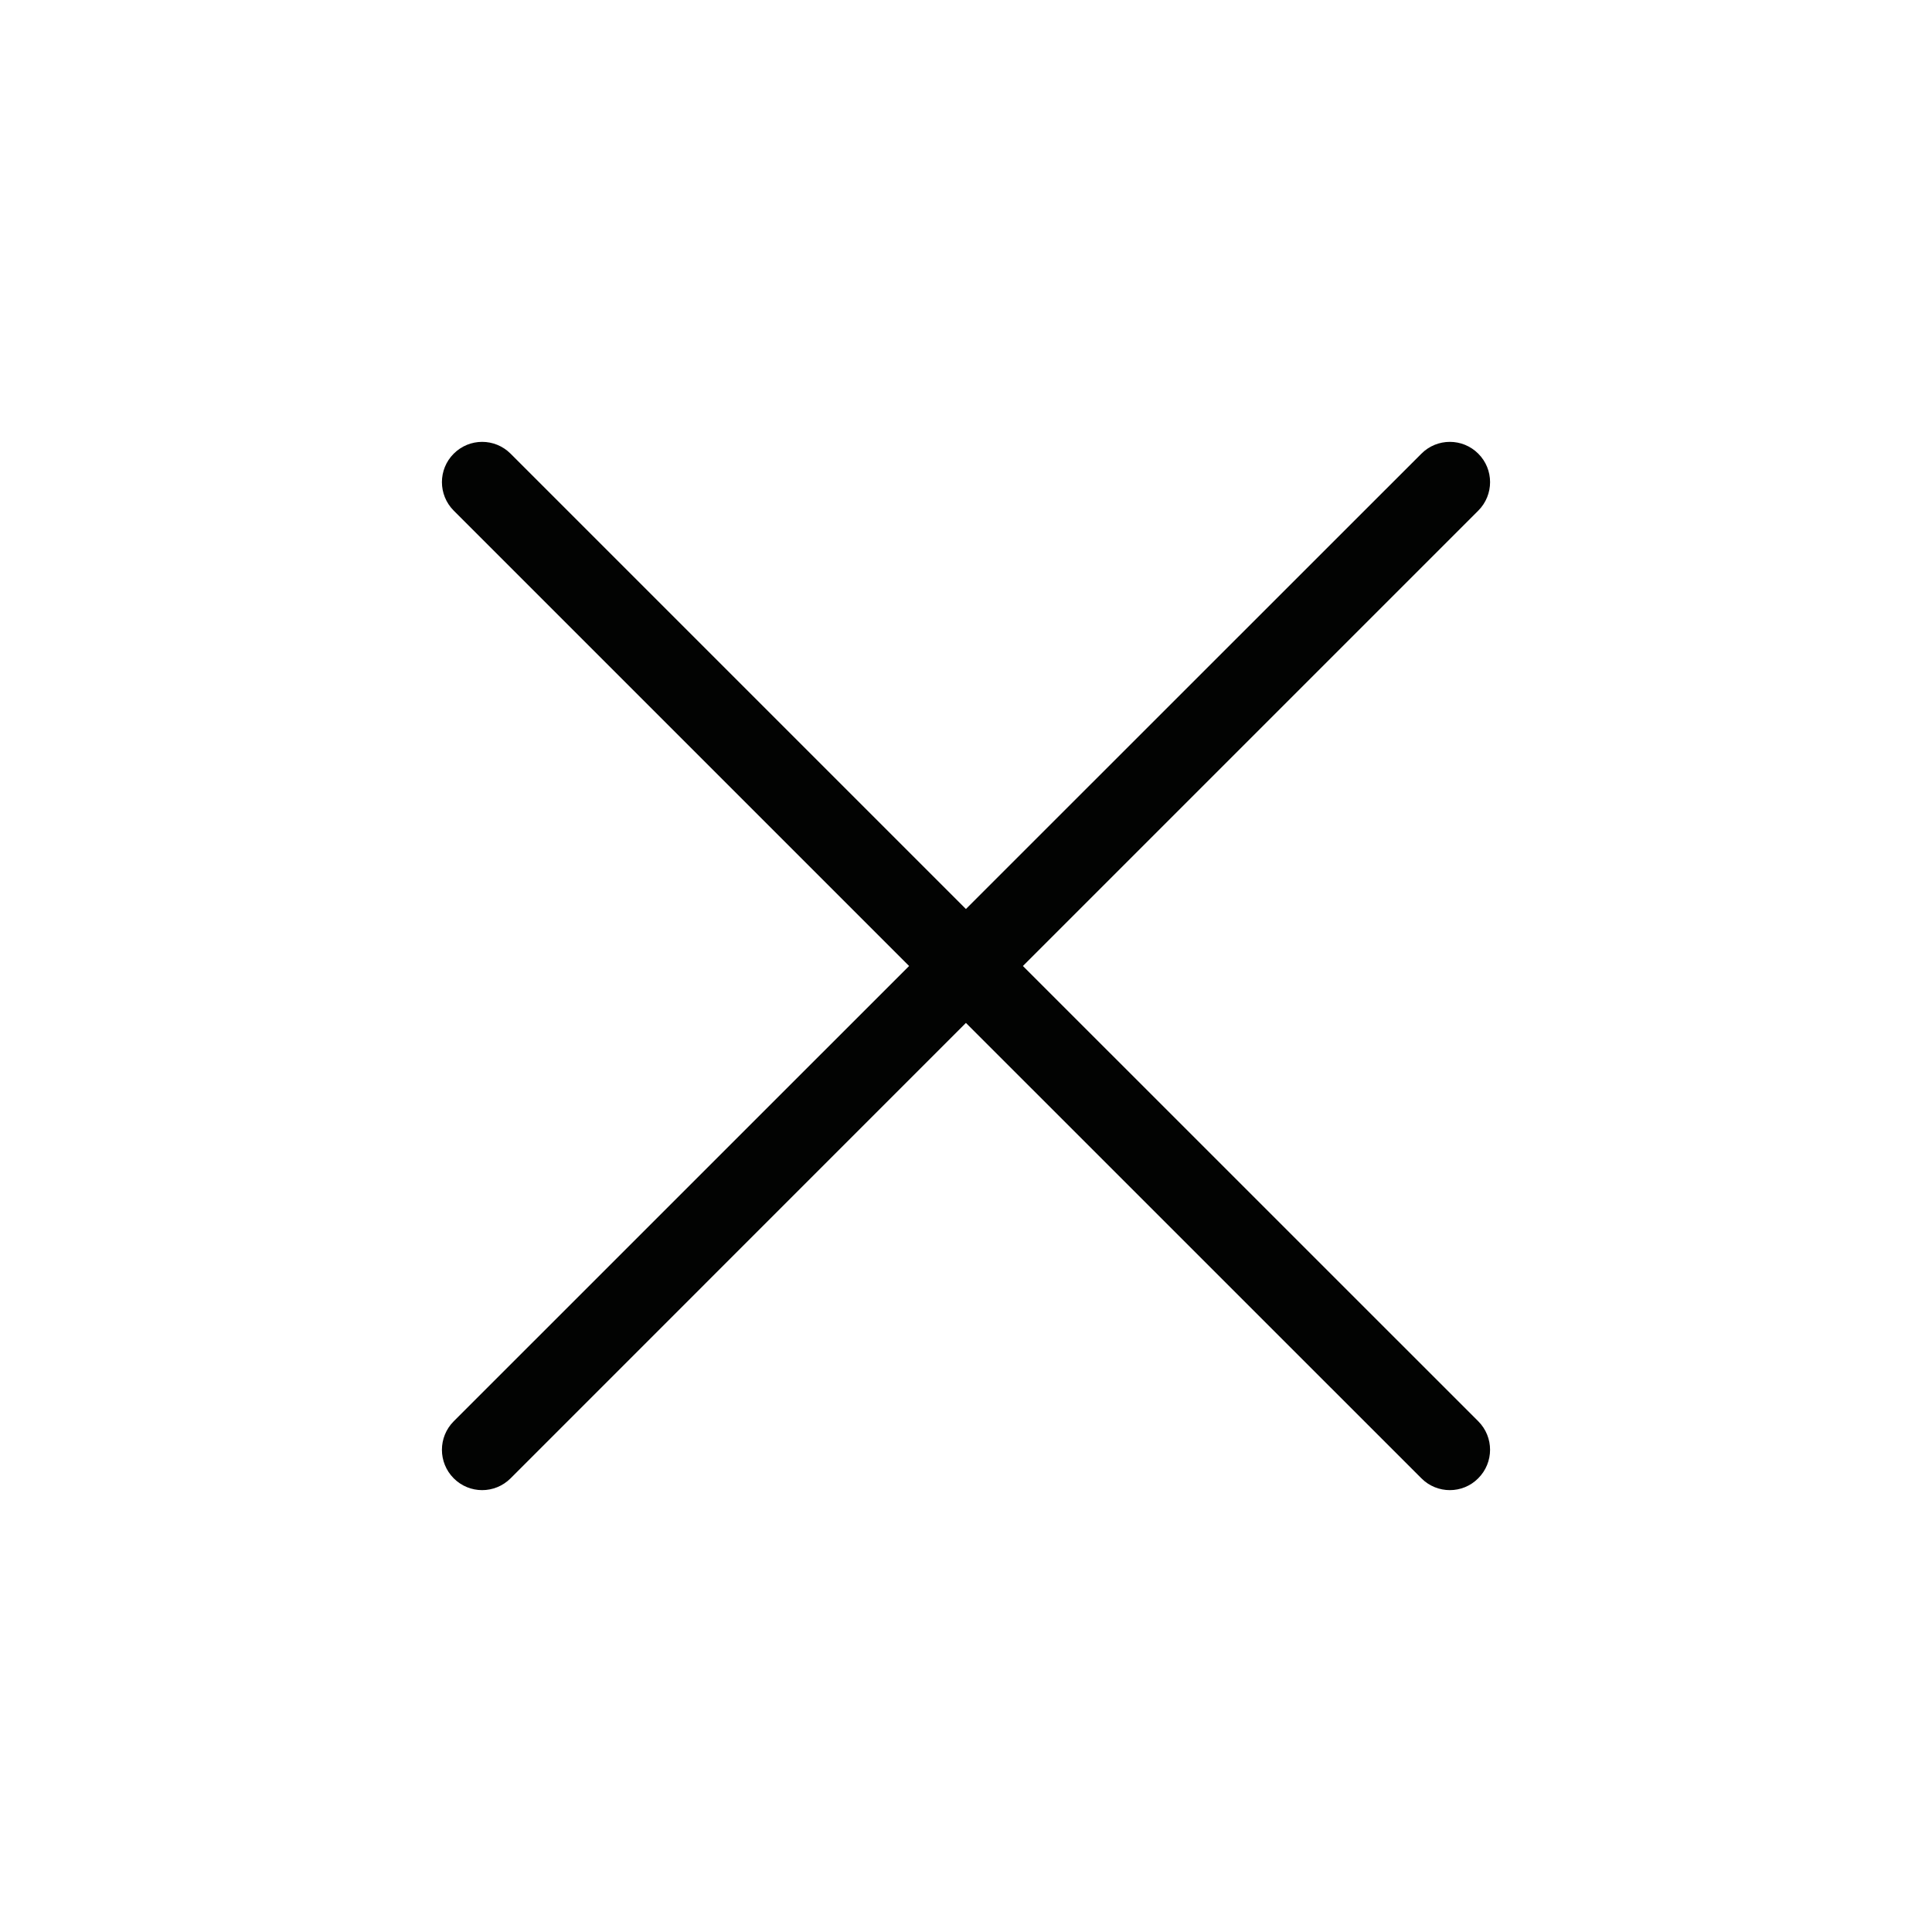 <?xml version="1.0" encoding="UTF-8" standalone="no"?>
<svg width="24px" height="24px" viewBox="0 0 24 24" version="1.1" xmlns="http://www.w3.org/2000/svg" xmlns:xlink="http://www.w3.org/1999/xlink">
    <!-- Generator: sketchtool 40 (33762) - http://www.bohemiancoding.com/sketch -->
    <title>close</title>
    <desc>Created with sketchtool.</desc>
    <defs></defs>
    <g id="Page-1" stroke="none" stroke-width="1" fill="none" fill-rule="evenodd">
        <g id="close">
            <g>
                <rect id="bounds" x="0" y="0" width="24" height="24"></rect>
                <path d="M12.707,12 L18.364,6.343 C18.559,6.147 18.559,5.831 18.364,5.636 C18.169,5.44 17.852,5.44 17.657,5.636 L11.999,11.292 L6.343,5.636 C6.147,5.44 5.832,5.44 5.636,5.636 C5.441,5.831 5.441,6.147 5.636,6.343 L11.293,12 L5.636,17.656 C5.441,17.852 5.441,18.168 5.636,18.364 C5.832,18.56 6.147,18.56 6.343,18.364 L11.999,12.707 L17.657,18.364 C17.852,18.56 18.169,18.56 18.363,18.364 C18.559,18.168 18.559,17.852 18.364,17.656 L12.707,12 Z" id="Fill-1" fill="#020302"></path>
            </g>
        </g>
    </g>
</svg>